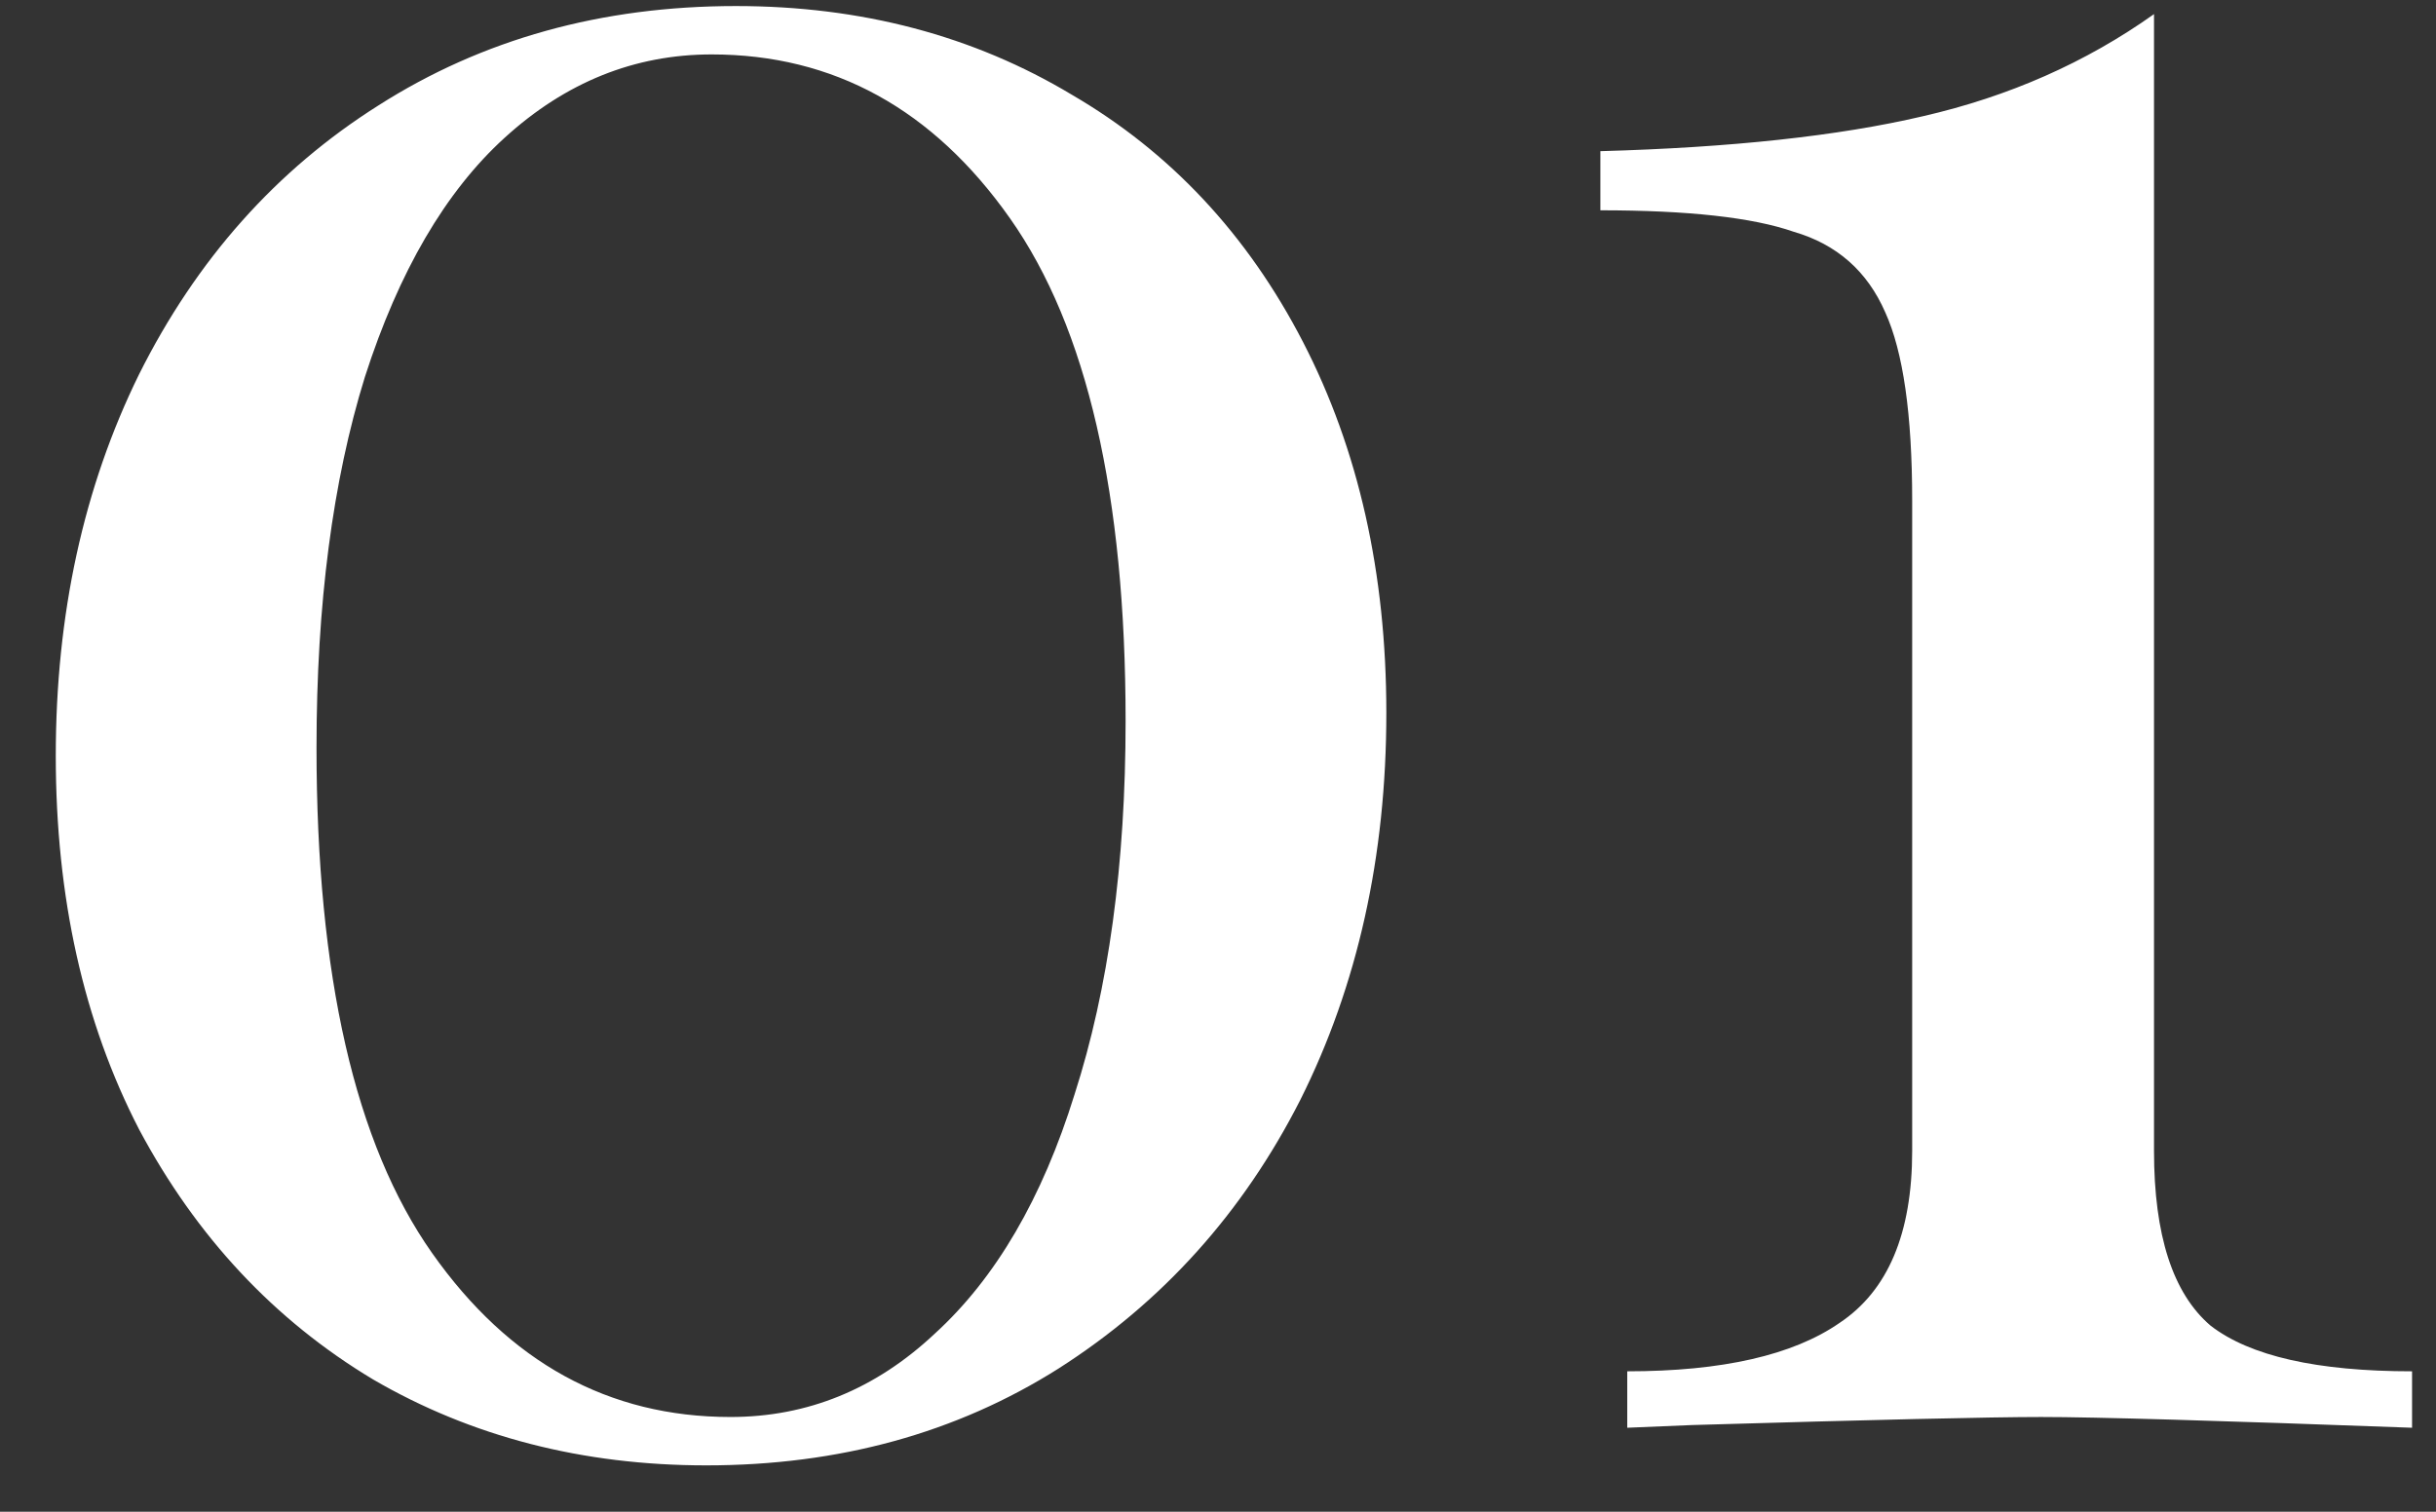 <svg width="29" height="18" viewBox="0 0 29 18" fill="none" xmlns="http://www.w3.org/2000/svg">
<rect x="0" y="0" width="29" height="18" fill="#333333" stroke="none"/>
<path d="M8.76 0.072C10.253 0.072 11.587 0.424 12.76 1.128C13.933 1.811 14.851 2.792 15.512 4.072C16.173 5.352 16.504 6.824 16.504 8.488C16.504 10.195 16.163 11.731 15.48 13.096C14.797 14.44 13.837 15.507 12.6 16.296C11.384 17.064 9.987 17.448 8.408 17.448C6.936 17.448 5.613 17.107 4.44 16.424C3.267 15.72 2.339 14.728 1.656 13.448C0.995 12.168 0.664 10.685 0.664 9C0.664 7.315 0.995 5.8 1.656 4.456C2.339 3.091 3.288 2.024 4.504 1.256C5.741 0.467 7.16 0.072 8.76 0.072ZM8.472 0.648C7.555 0.648 6.733 0.979 6.008 1.64C5.304 2.28 4.749 3.229 4.344 4.488C3.96 5.725 3.768 7.197 3.768 8.904C3.768 11.613 4.227 13.619 5.144 14.92C6.061 16.221 7.245 16.872 8.696 16.872C9.613 16.872 10.424 16.541 11.128 15.88C11.853 15.219 12.408 14.269 12.792 13.032C13.197 11.773 13.4 10.291 13.4 8.584C13.4 5.896 12.941 3.901 12.024 2.6C11.107 1.299 9.923 0.648 8.472 0.648ZM25.643 13.704C25.643 14.707 25.867 15.4 26.316 15.784C26.785 16.147 27.585 16.328 28.715 16.328V17C26.412 16.915 24.939 16.872 24.299 16.872C23.702 16.872 22.316 16.904 20.14 16.968L19.372 17V16.328C20.502 16.328 21.345 16.136 21.899 15.752C22.476 15.368 22.764 14.685 22.764 13.704V5.96C22.764 4.936 22.657 4.189 22.444 3.72C22.23 3.229 21.867 2.909 21.355 2.76C20.865 2.589 20.097 2.504 19.052 2.504V1.8C20.609 1.757 21.889 1.619 22.892 1.384C23.916 1.149 24.833 0.744 25.643 0.168V13.704Z" fill="white"/>
</svg>
